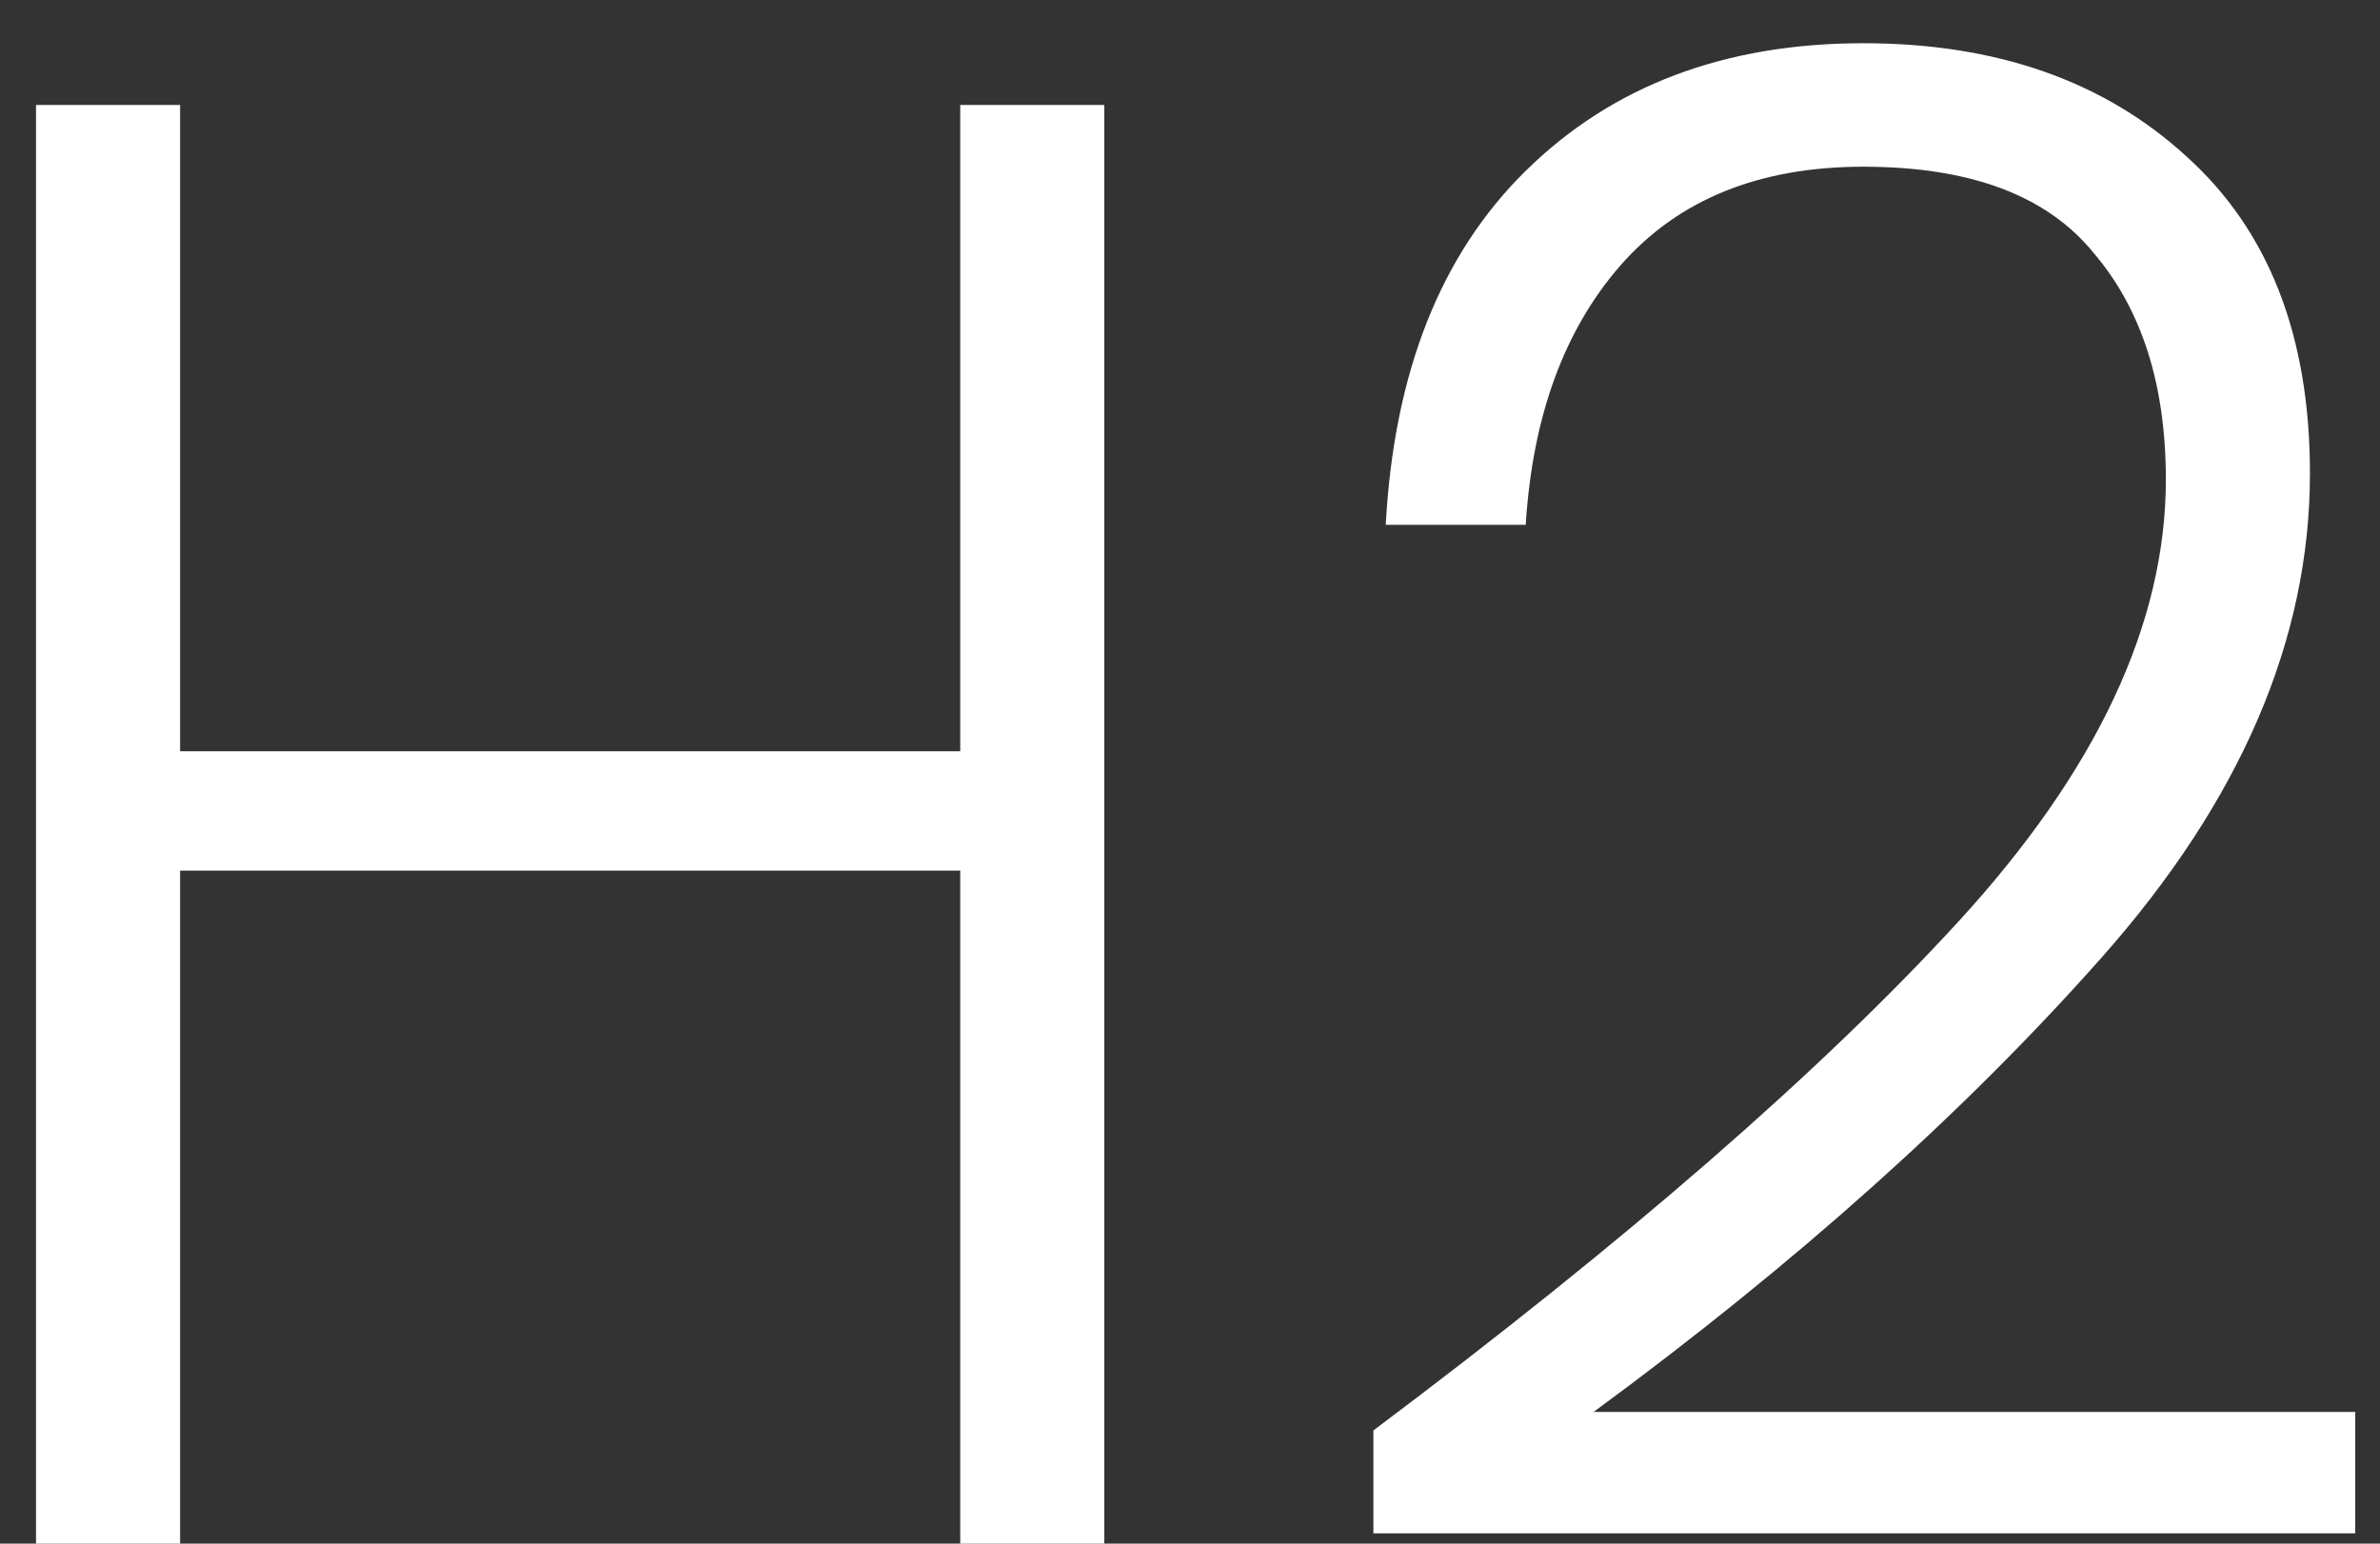 <svg width="37" height="24" viewBox="0 0 37 24" fill="none" xmlns="http://www.w3.org/2000/svg">
<rect x="0" y="0" width="37" height="24" fill="#333333" stroke="none"/>
<path d="M17.168 1.632V24H14.928V13.536H2.8V24H0.56V1.632H2.8V11.68H14.928V1.632H17.168ZM21.351 22.24C25.276 19.296 28.305 16.661 30.439 14.336C32.593 11.989 33.671 9.696 33.671 7.456C33.671 5.984 33.297 4.811 32.551 3.936C31.825 3.04 30.631 2.592 28.967 2.592C27.345 2.592 26.087 3.104 25.191 4.128C24.316 5.131 23.825 6.475 23.719 8.16H21.543C21.671 5.792 22.396 3.957 23.719 2.656C25.063 1.333 26.812 0.672 28.967 0.672C31.036 0.672 32.711 1.259 33.991 2.432C35.271 3.584 35.911 5.227 35.911 7.36C35.911 9.941 34.833 12.448 32.679 14.88C30.545 17.291 27.911 19.648 24.775 21.952H36.615V23.84H21.351V22.24Z" fill="white"/>
</svg>
